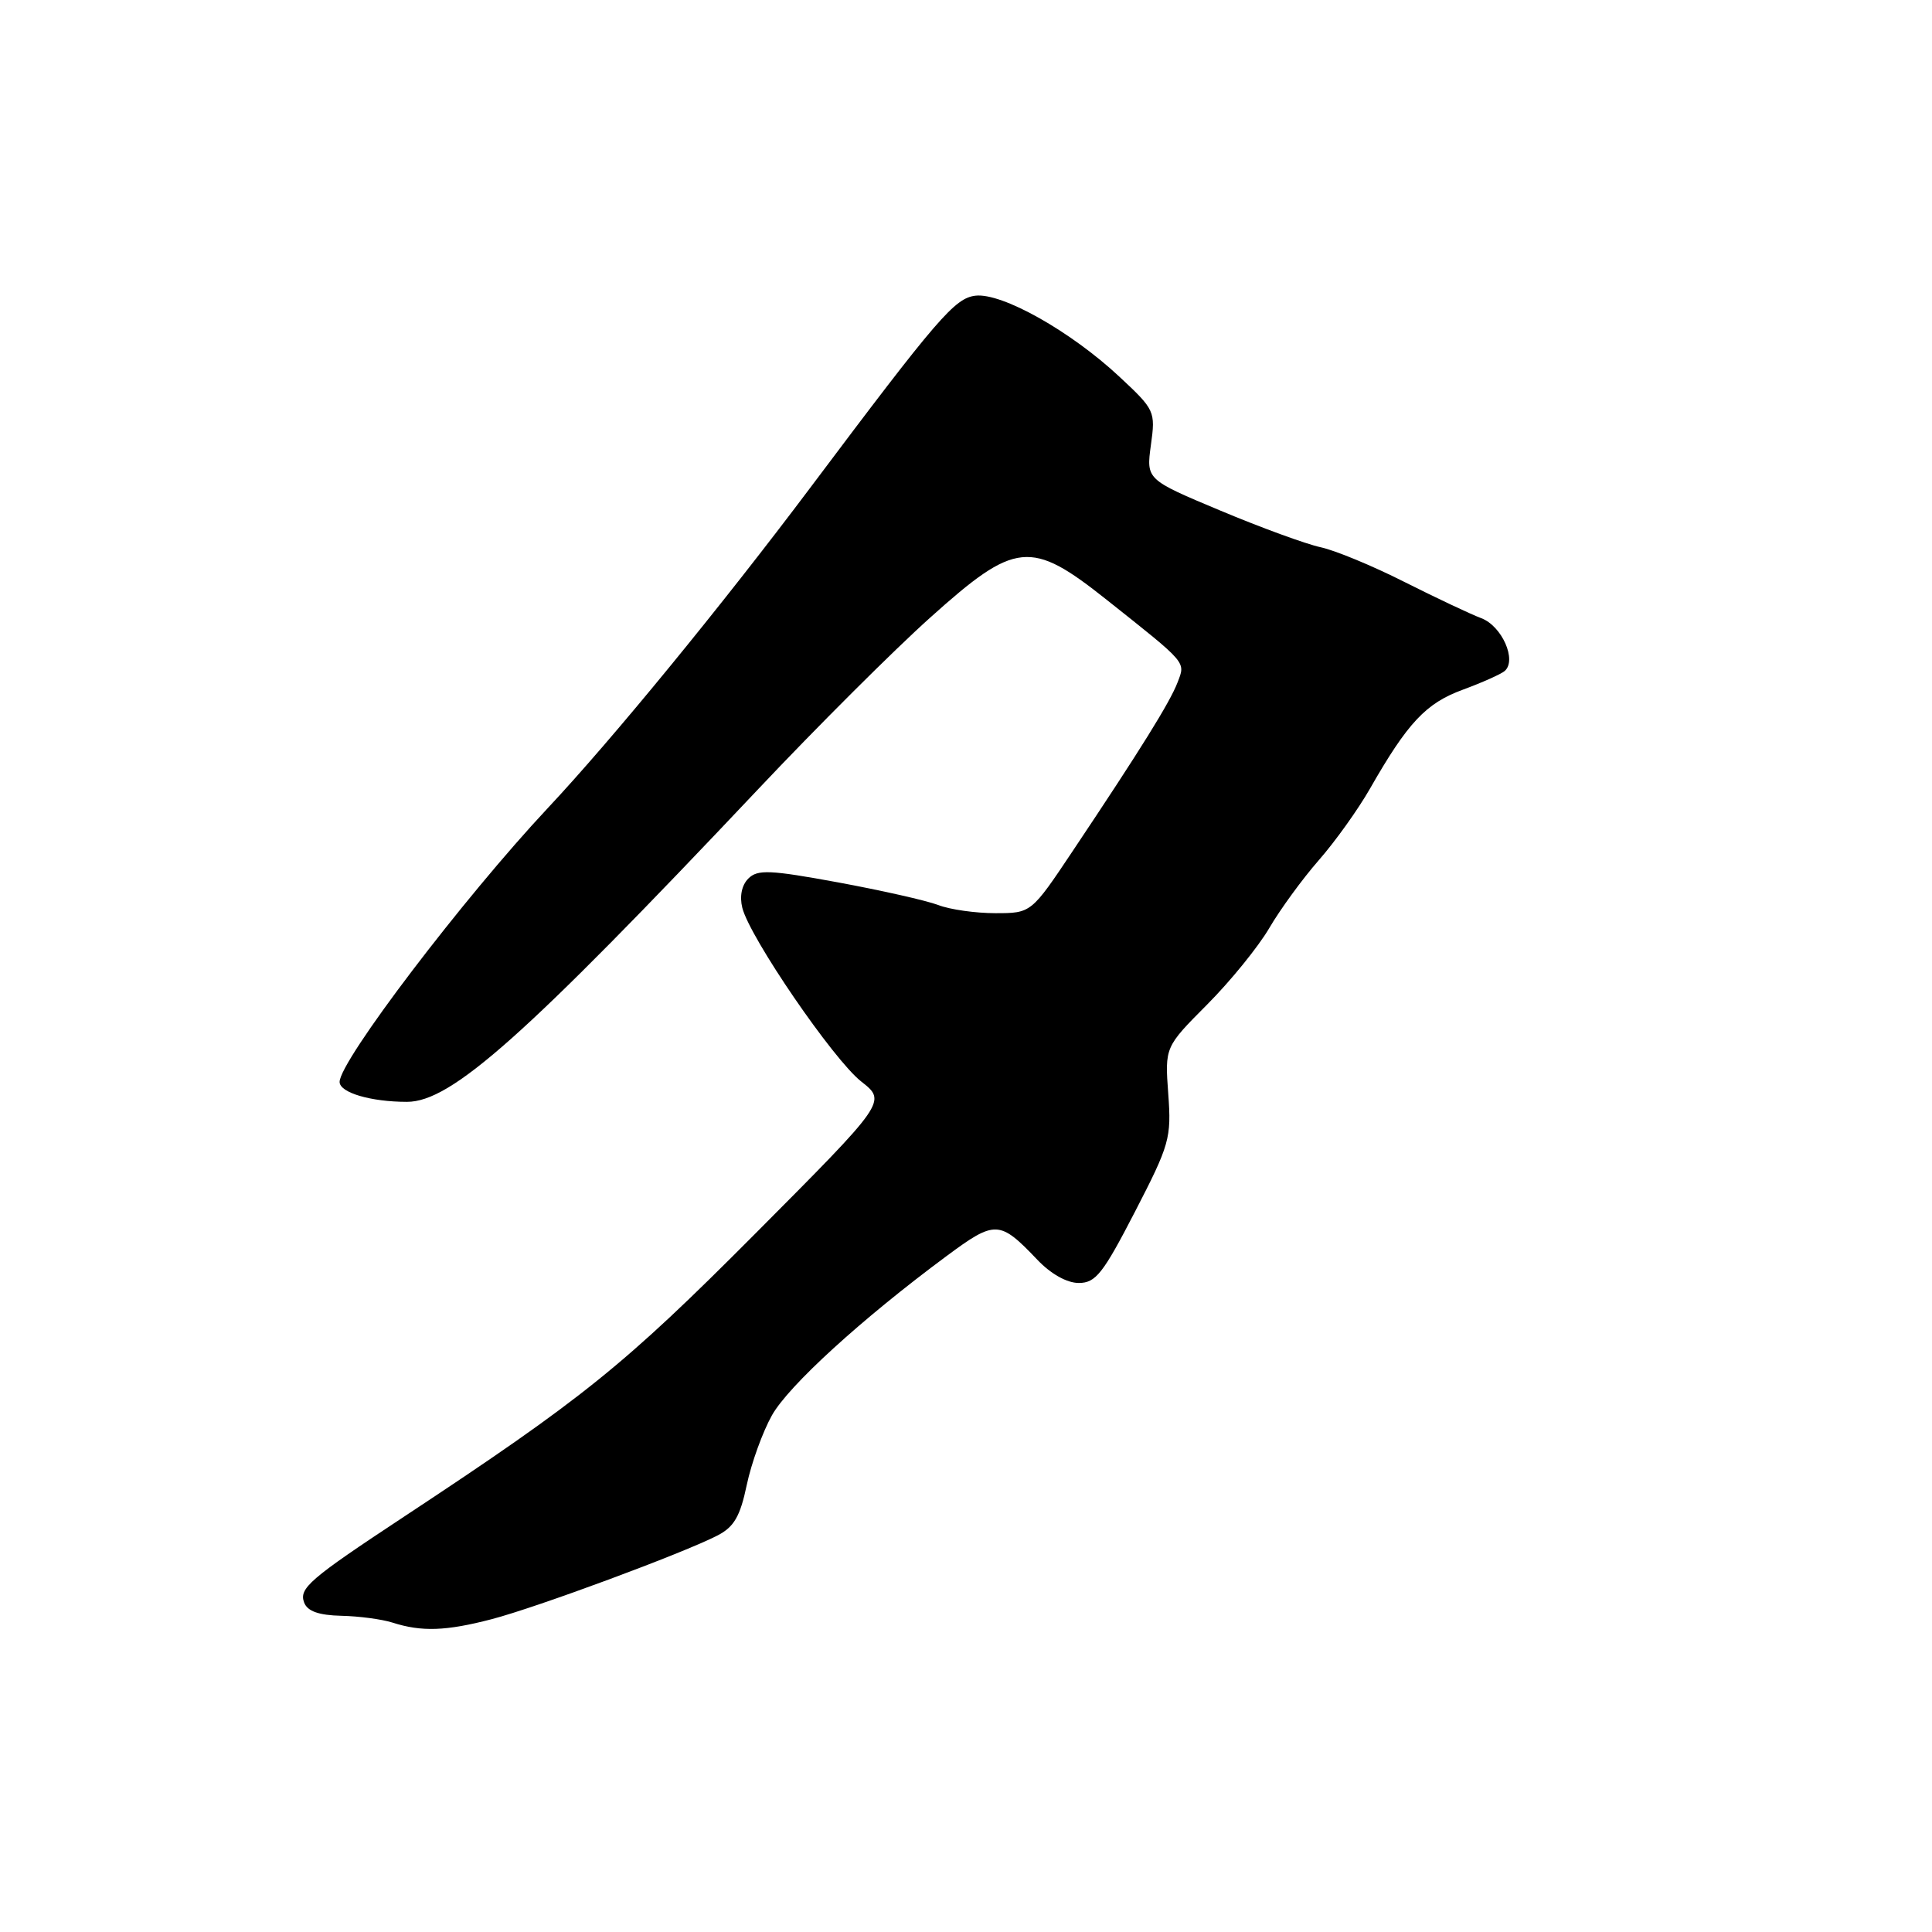 <?xml version="1.0" encoding="UTF-8" standalone="no"?>
<!DOCTYPE svg PUBLIC "-//W3C//DTD SVG 1.1//EN" "http://www.w3.org/Graphics/SVG/1.1/DTD/svg11.dtd" >
<svg xmlns="http://www.w3.org/2000/svg" xmlns:xlink="http://www.w3.org/1999/xlink" version="1.1" viewBox="0 0 256 256">
 <g >
 <path fill="currentColor"
d=" M 65.15 214.55 C 71.16 212.98 90.57 205.79 95.09 203.45 C 97.27 202.32 98.08 200.92 98.95 196.76 C 99.56 193.87 101.06 189.72 102.29 187.53 C 104.51 183.59 114.14 174.80 125.39 166.46 C 131.88 161.65 132.44 161.67 137.44 166.91 C 139.23 168.80 141.37 170.00 142.94 170.00 C 145.18 170.00 146.15 168.77 150.38 160.58 C 154.98 151.67 155.23 150.81 154.80 144.95 C 154.35 138.74 154.35 138.74 159.94 133.12 C 163.02 130.03 166.72 125.47 168.17 123.00 C 169.61 120.53 172.57 116.47 174.73 114.00 C 176.90 111.53 179.96 107.25 181.53 104.50 C 186.53 95.75 188.94 93.18 193.83 91.39 C 196.40 90.44 198.89 89.33 199.38 88.91 C 201.02 87.48 199.02 82.96 196.29 81.92 C 194.83 81.37 190.23 79.19 186.05 77.09 C 181.88 74.98 176.90 72.92 174.98 72.51 C 173.07 72.10 167.08 69.91 161.69 67.65 C 151.88 63.54 151.88 63.54 152.50 58.97 C 153.12 54.50 153.03 54.30 148.32 49.91 C 141.87 43.89 132.78 38.78 129.26 39.18 C 126.51 39.50 124.28 42.09 107.46 64.50 C 95.59 80.31 81.14 97.95 72.59 107.07 C 61.43 118.98 45.00 140.58 45.00 143.36 C 45.00 144.78 49.13 146.00 53.93 146.00 C 59.81 146.00 69.46 137.41 100.50 104.53 C 108.20 96.37 118.43 86.16 123.24 81.85 C 134.58 71.67 136.56 71.47 146.62 79.46 C 157.41 88.03 157.09 87.65 156.03 90.43 C 155.03 93.05 151.13 99.32 142.15 112.75 C 136.64 121.00 136.64 121.00 131.88 121.00 C 129.27 121.00 125.86 120.52 124.32 119.92 C 122.77 119.33 116.79 117.98 111.04 116.92 C 102.01 115.26 100.38 115.19 99.16 116.41 C 98.28 117.29 97.98 118.77 98.36 120.29 C 99.35 124.23 110.42 140.40 114.11 143.30 C 117.50 145.96 117.50 145.96 100.00 163.54 C 82.65 180.97 77.26 185.31 53.50 200.99 C 40.97 209.26 39.58 210.46 40.31 212.37 C 40.75 213.50 42.25 214.03 45.22 214.10 C 47.57 214.15 50.62 214.56 52.00 215.00 C 55.86 216.24 59.09 216.13 65.15 214.55 Z "/>
</g>
</svg>